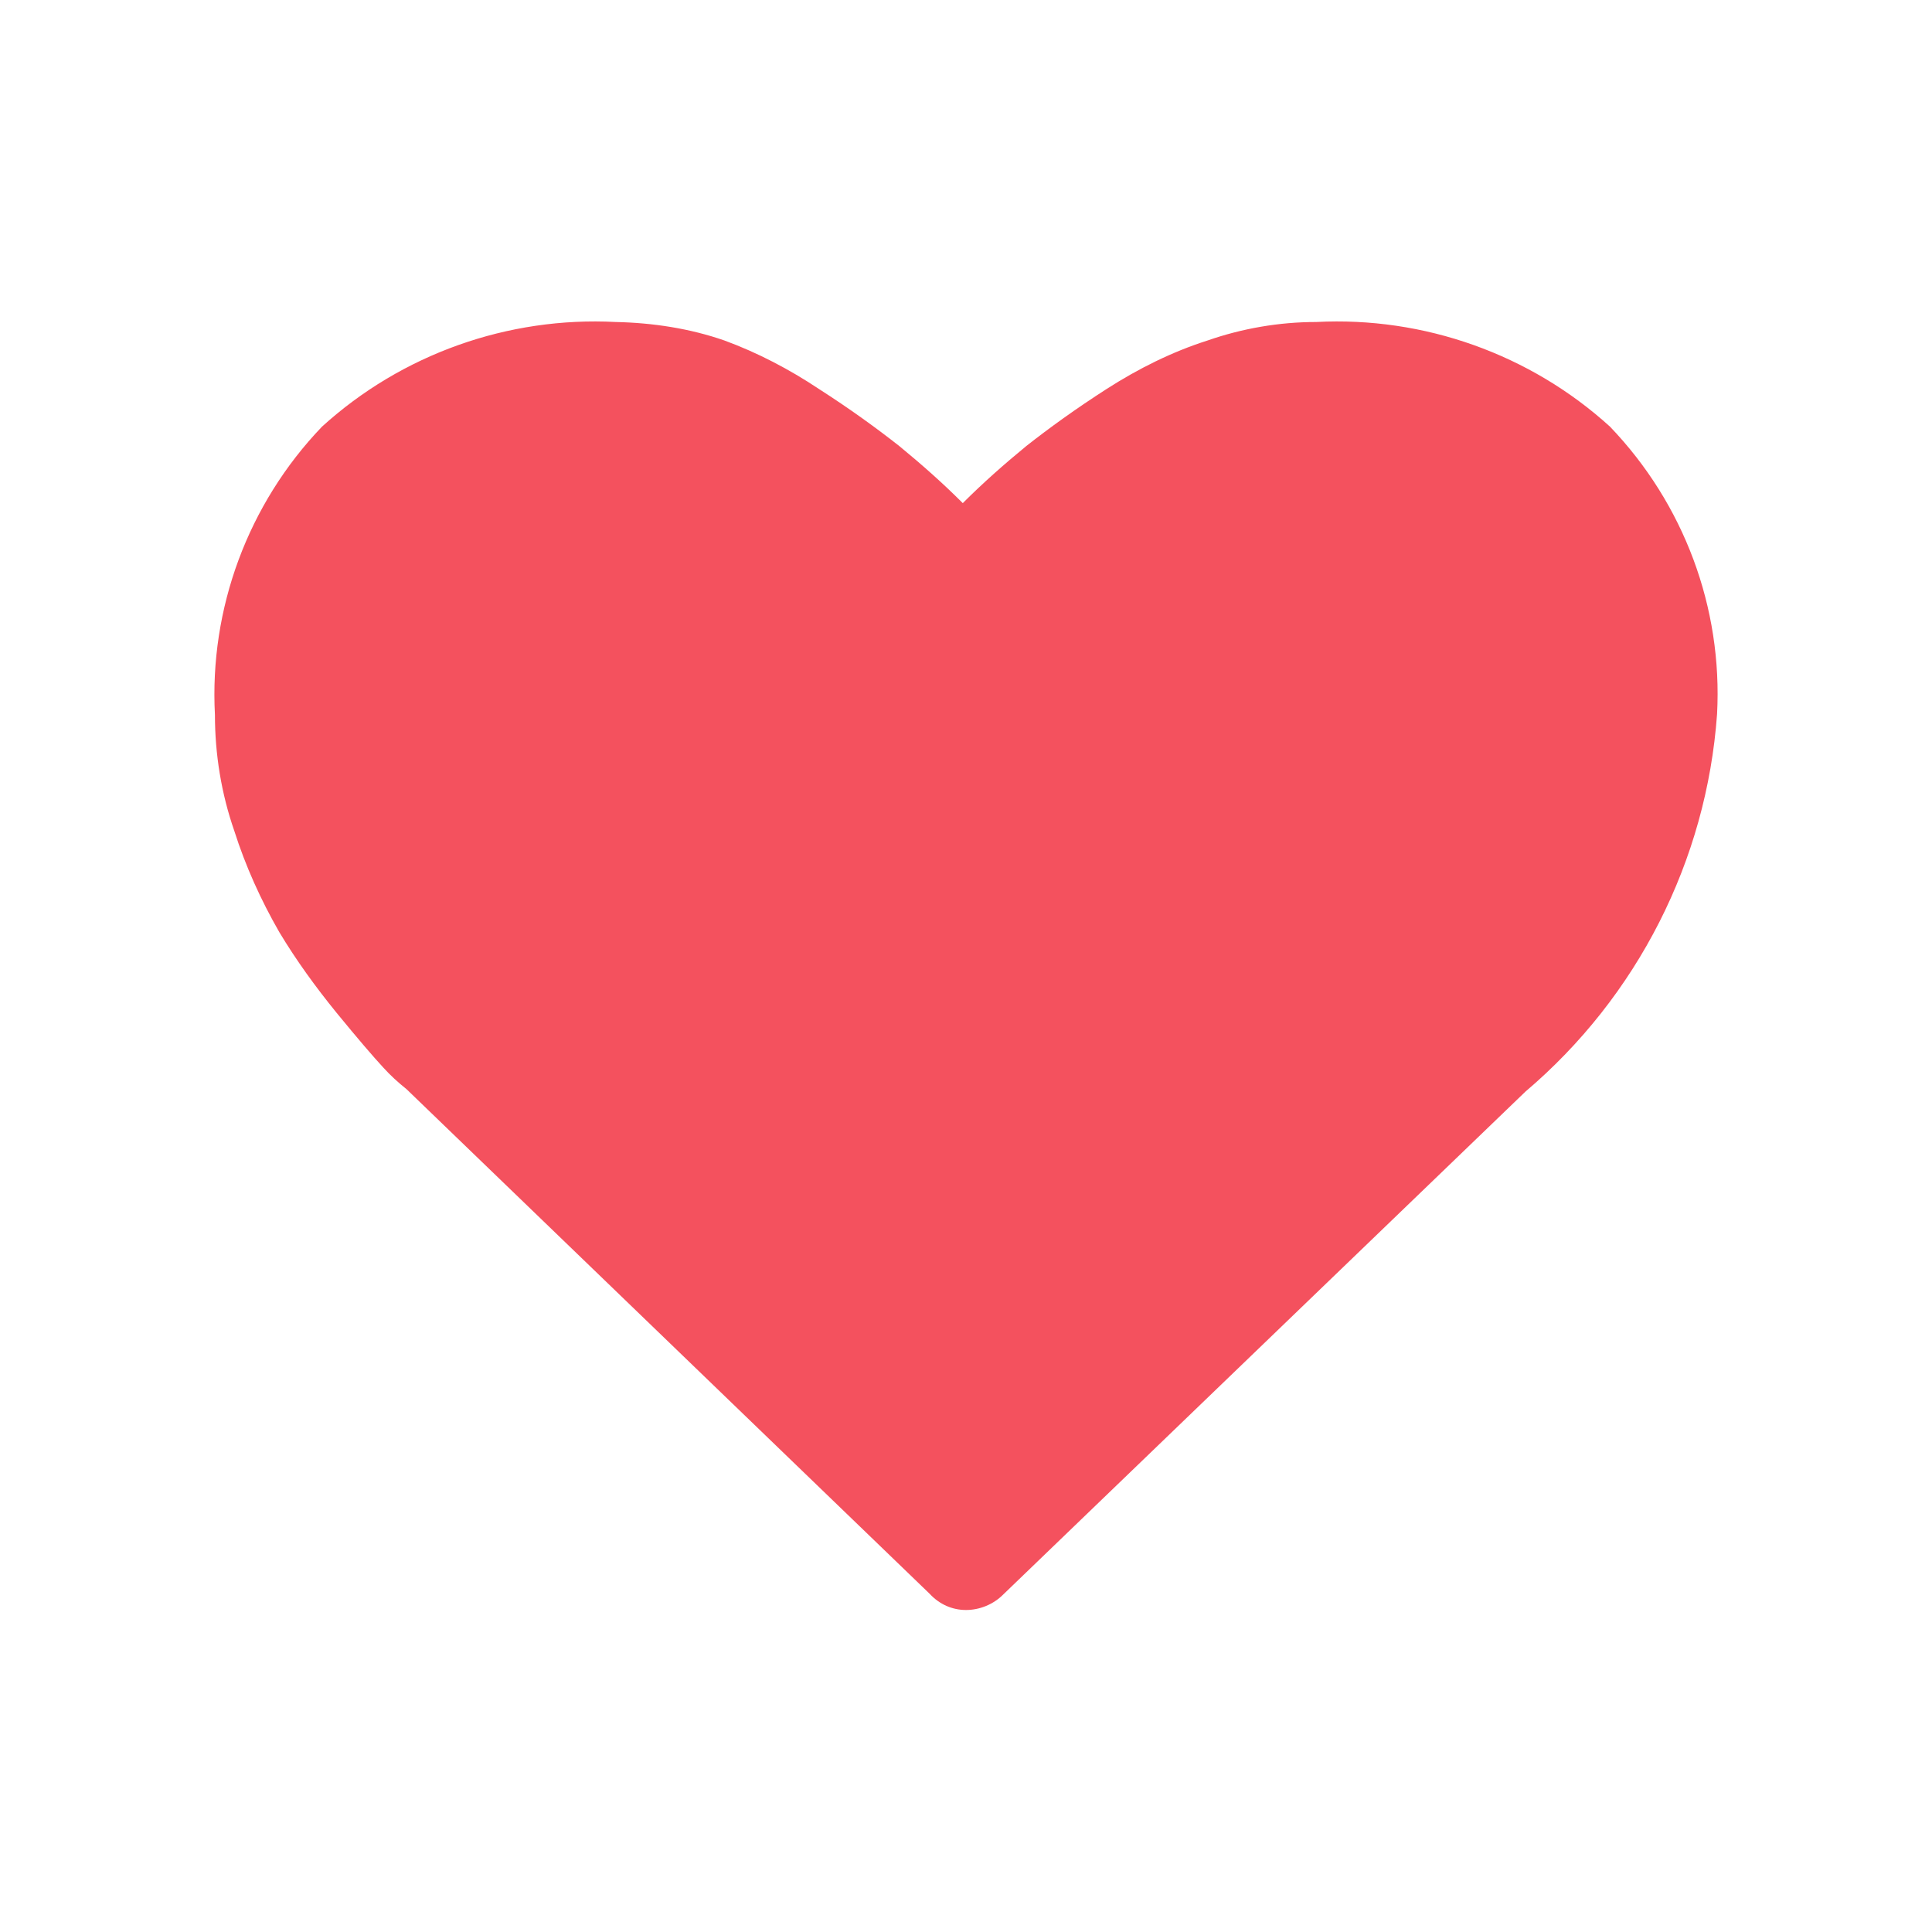 <svg xmlns="http://www.w3.org/2000/svg" version="1.2" overflow="visible" preserveAspectRatio="none" viewBox="0 0 24 24" width="20" height="20"><g><path id="heart" d="M12,20c0.17,0,0.34-0.07,0.46-0.19l6.49-6.25c1.39-1.18,2.25-2.87,2.38-4.69C21.4,7.55,20.92,6.26,20,5.3  C19.01,4.4,17.69,3.93,16.35,4c-0.46,0-0.92,0.08-1.35,0.23c-0.44,0.14-0.86,0.35-1.25,0.6c-0.39,0.25-0.72,0.49-1,0.71  C12.47,5.77,12.21,6,11.96,6.25C11.71,6,11.45,5.77,11.17,5.54c-0.28-0.22-0.61-0.46-1-0.71C9.81,4.59,9.41,4.38,9,4.23  C8.57,4.08,8.11,4.01,7.65,4C6.31,3.93,4.99,4.4,4,5.3C3.08,6.26,2.6,7.56,2.67,8.88c0,0.49,0.08,0.98,0.24,1.44  c0.14,0.44,0.33,0.86,0.56,1.26c0.21,0.35,0.45,0.68,0.71,1c0.27,0.33,0.46,0.55,0.58,0.68c0.09,0.1,0.19,0.19,0.29,0.27l6.5,6.27  C11.67,19.93,11.83,20,12,20L12,20z" style="fill: rgb(244, 81, 94);" vector-effect="non-scaling-stroke"/></g></svg>

